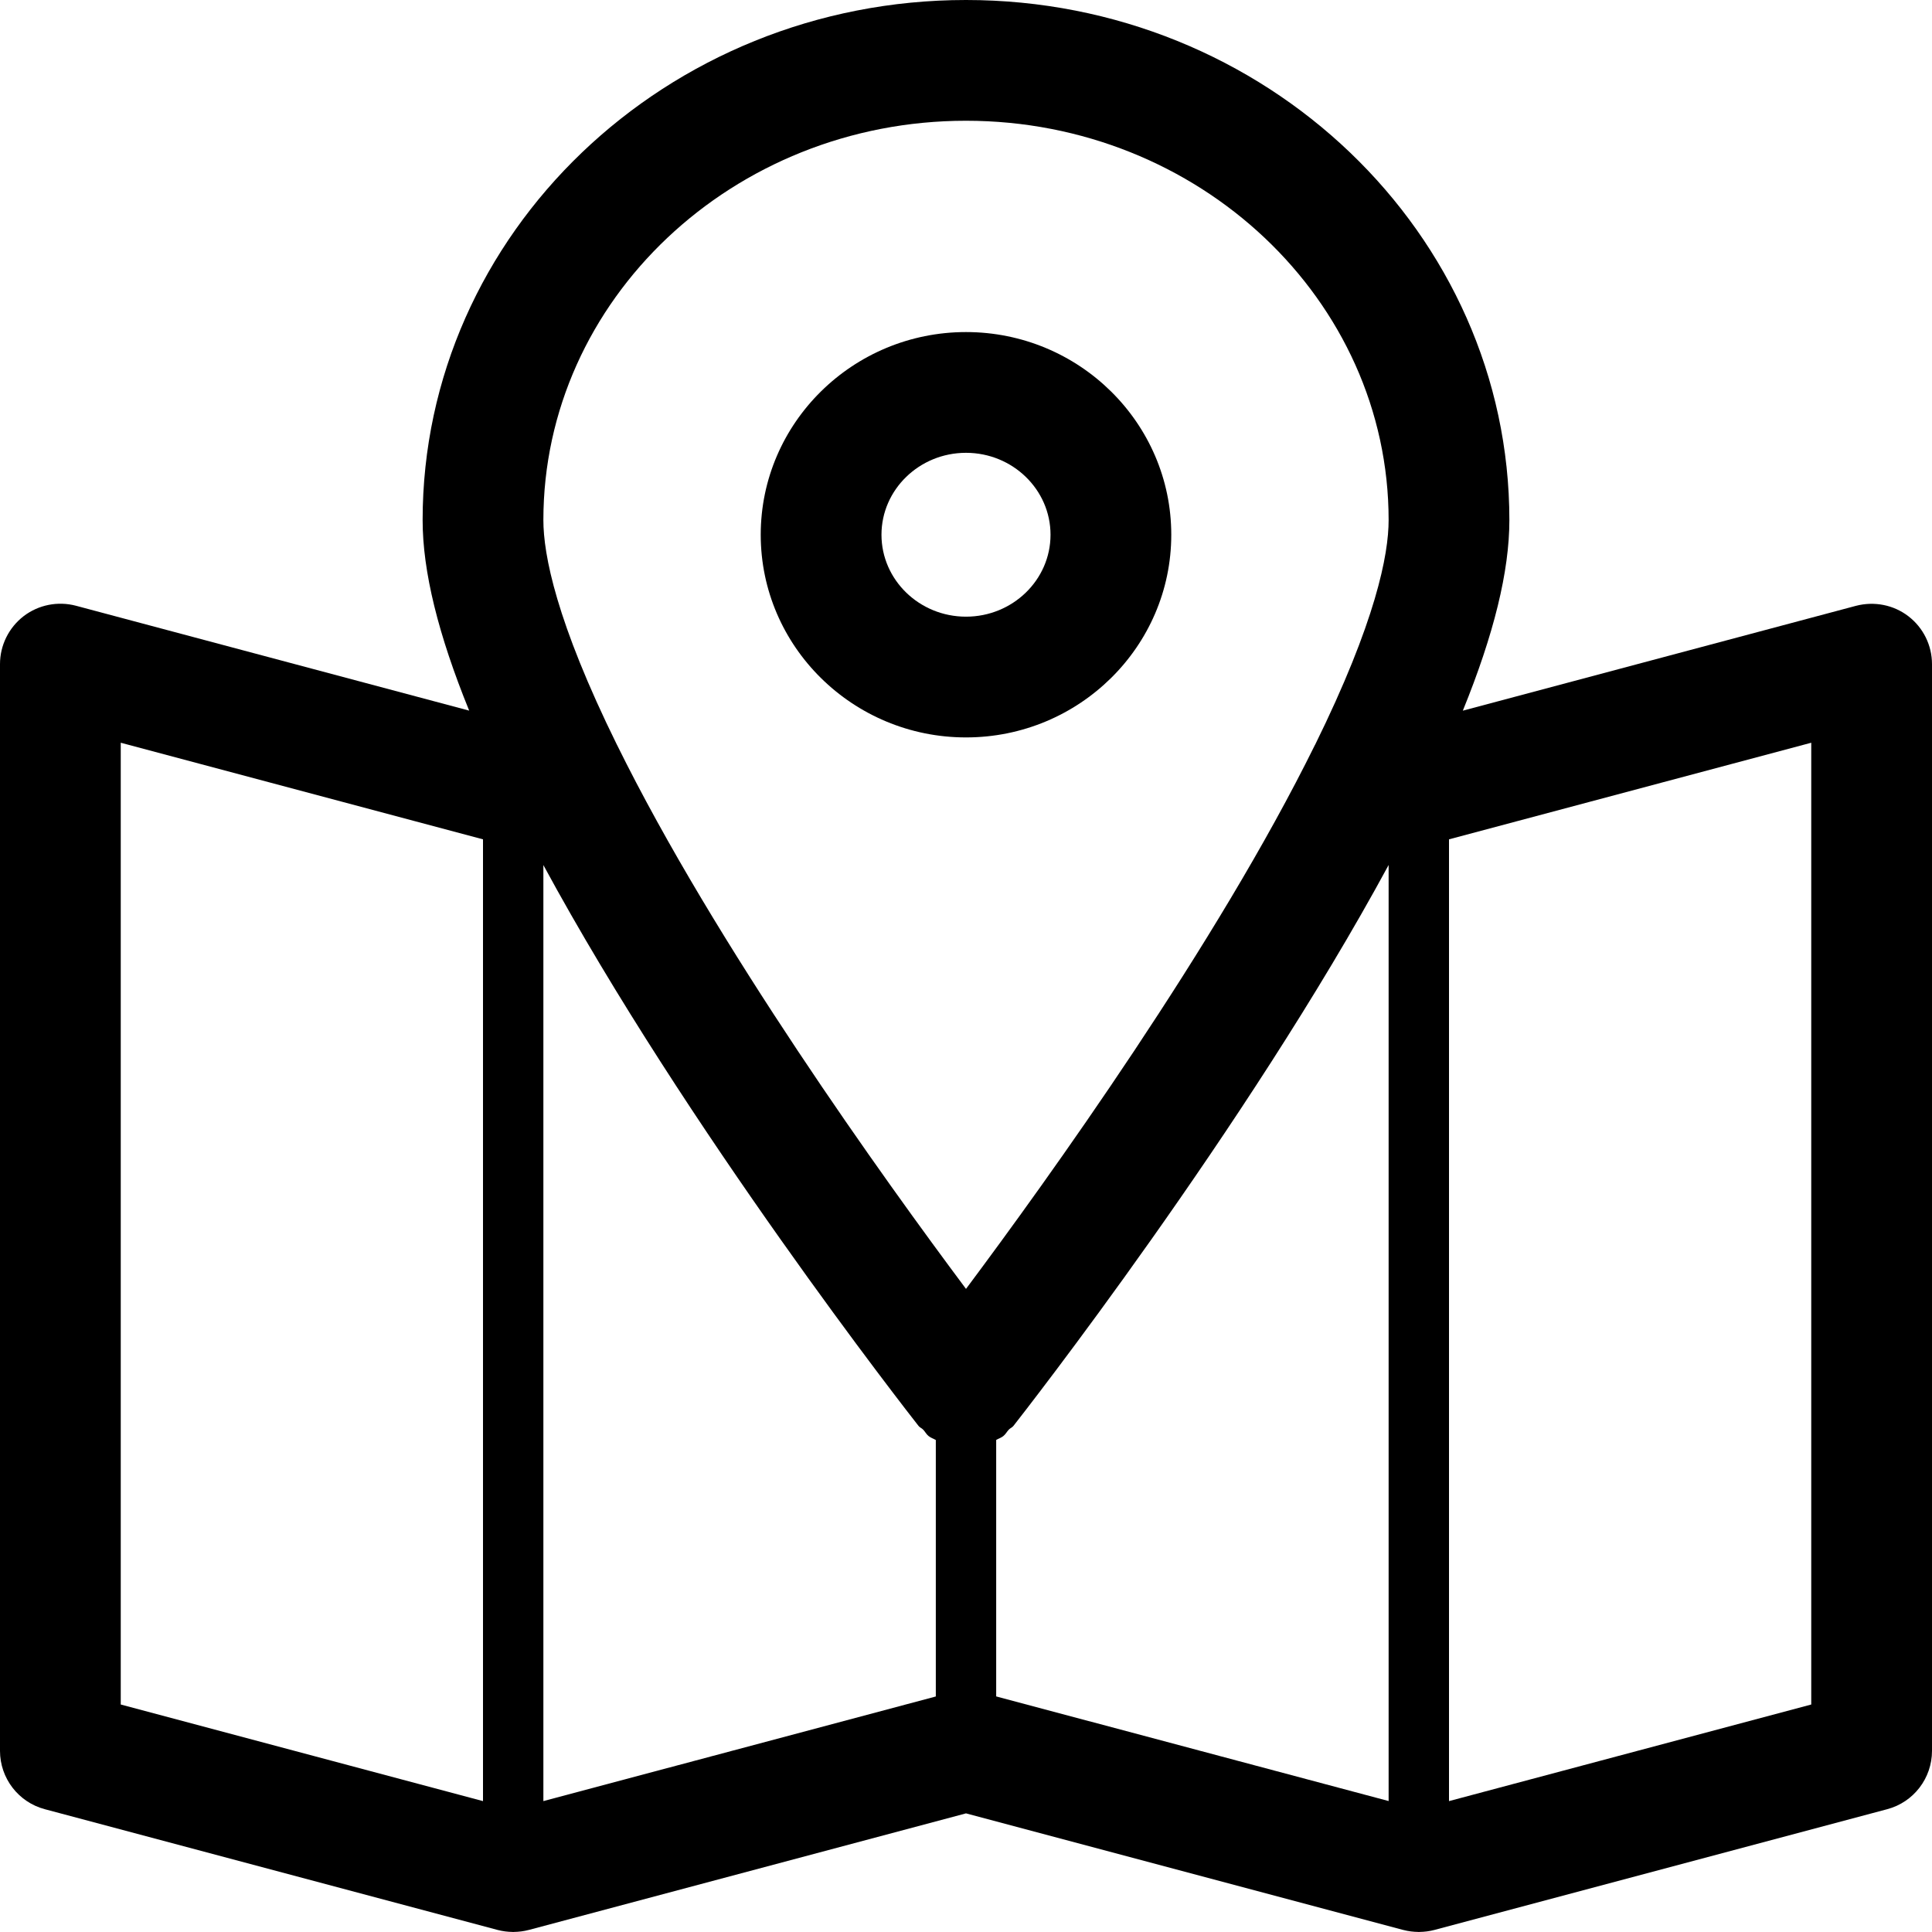 <!-- icon666.com - MILLIONS vector ICONS FREE --><svg version="1.1" id="Layer_1" xmlns="http://www.w3.org/2000/svg" xmlns:xlink="http://www.w3.org/1999/xlink" x="0px" y="0px" viewBox="0 0 512 512" style="enable-background:new 0 0 512 512;" xml:space="preserve"><g><g><g><path d="M505.744,163.312c-3.936-3.024-9.04-4.016-13.872-2.768l-104.208,27.792C395.888,168.112,400,151.424,400,137.84 C400,61.84,335.408,0,256,0S112,61.84,112,137.84c0,13.584,4.112,30.272,12.336,50.48L20.128,160.528 c-4.8-1.264-9.92-0.256-13.872,2.768C2.32,166.336,0,171.024,0,176v288c0,7.248,4.88,13.6,11.872,15.456l120,32 c1.344,0.352,2.672,0.512,3.984,0.528c0.048,0,0.08,0.016,0.128,0.016H136h0.016c0.048,0,0.08-0.016,0.128-0.016 c1.328-0.016,2.656-0.176,3.984-0.528L256,480.56l115.872,30.896c1.344,0.352,2.672,0.512,3.984,0.528 c0.048,0,0.08,0.016,0.128,0.016H376h0.016c0.048,0,0.08-0.016,0.128-0.016c1.328-0.016,2.656-0.176,3.984-0.528l120-32 C507.12,477.6,512,471.248,512,464V176C512,171.024,509.68,166.336,505.744,163.312z M128,477.312l-96-25.6v-254.88l96,25.6 V477.312z M248,449.584l-104,27.728V229.248c37.92,70.032,96.736,145.216,99.424,148.64c0.336,0.432,0.864,0.592,1.232,0.992 c0.528,0.544,0.832,1.232,1.456,1.712c0.592,0.464,1.264,0.656,1.888,1.024V449.584z M368,477.296l-104-27.728V381.6 c0.624-0.368,1.312-0.56,1.888-1.024c0.608-0.48,0.928-1.152,1.456-1.712c0.368-0.384,0.896-0.56,1.232-0.992 c2.688-3.424,61.504-78.608,99.424-148.64V477.296z M348.512,197.376c0,0.016-0.016,0.016-0.032,0.032 c-26.064,52.912-70.784,115.12-92.48,144.16c-21.696-29.04-66.4-91.2-92.48-144.16c0-0.016-0.016-0.032-0.032-0.048 C147.392,164.704,144,146.96,144,137.84C144,79.488,194.256,32,256,32s112,47.488,112,105.84 C368,146.96,364.608,164.704,348.512,197.376z M480,451.712l-96,25.6v-254.88l96-25.6V451.712z"></path><path d="M256,88c-30,0-54.4,24.096-54.4,53.712c0,29.616,24.4,53.712,54.4,53.712s54.4-24.096,54.4-53.712S286,88,256,88z M256,163.424c-12.352,0-22.4-9.744-22.4-21.712C233.6,129.744,243.648,120,256,120s22.4,9.744,22.4,21.712 C278.4,153.696,268.352,163.424,256,163.424z"></path></g></g></g></svg>